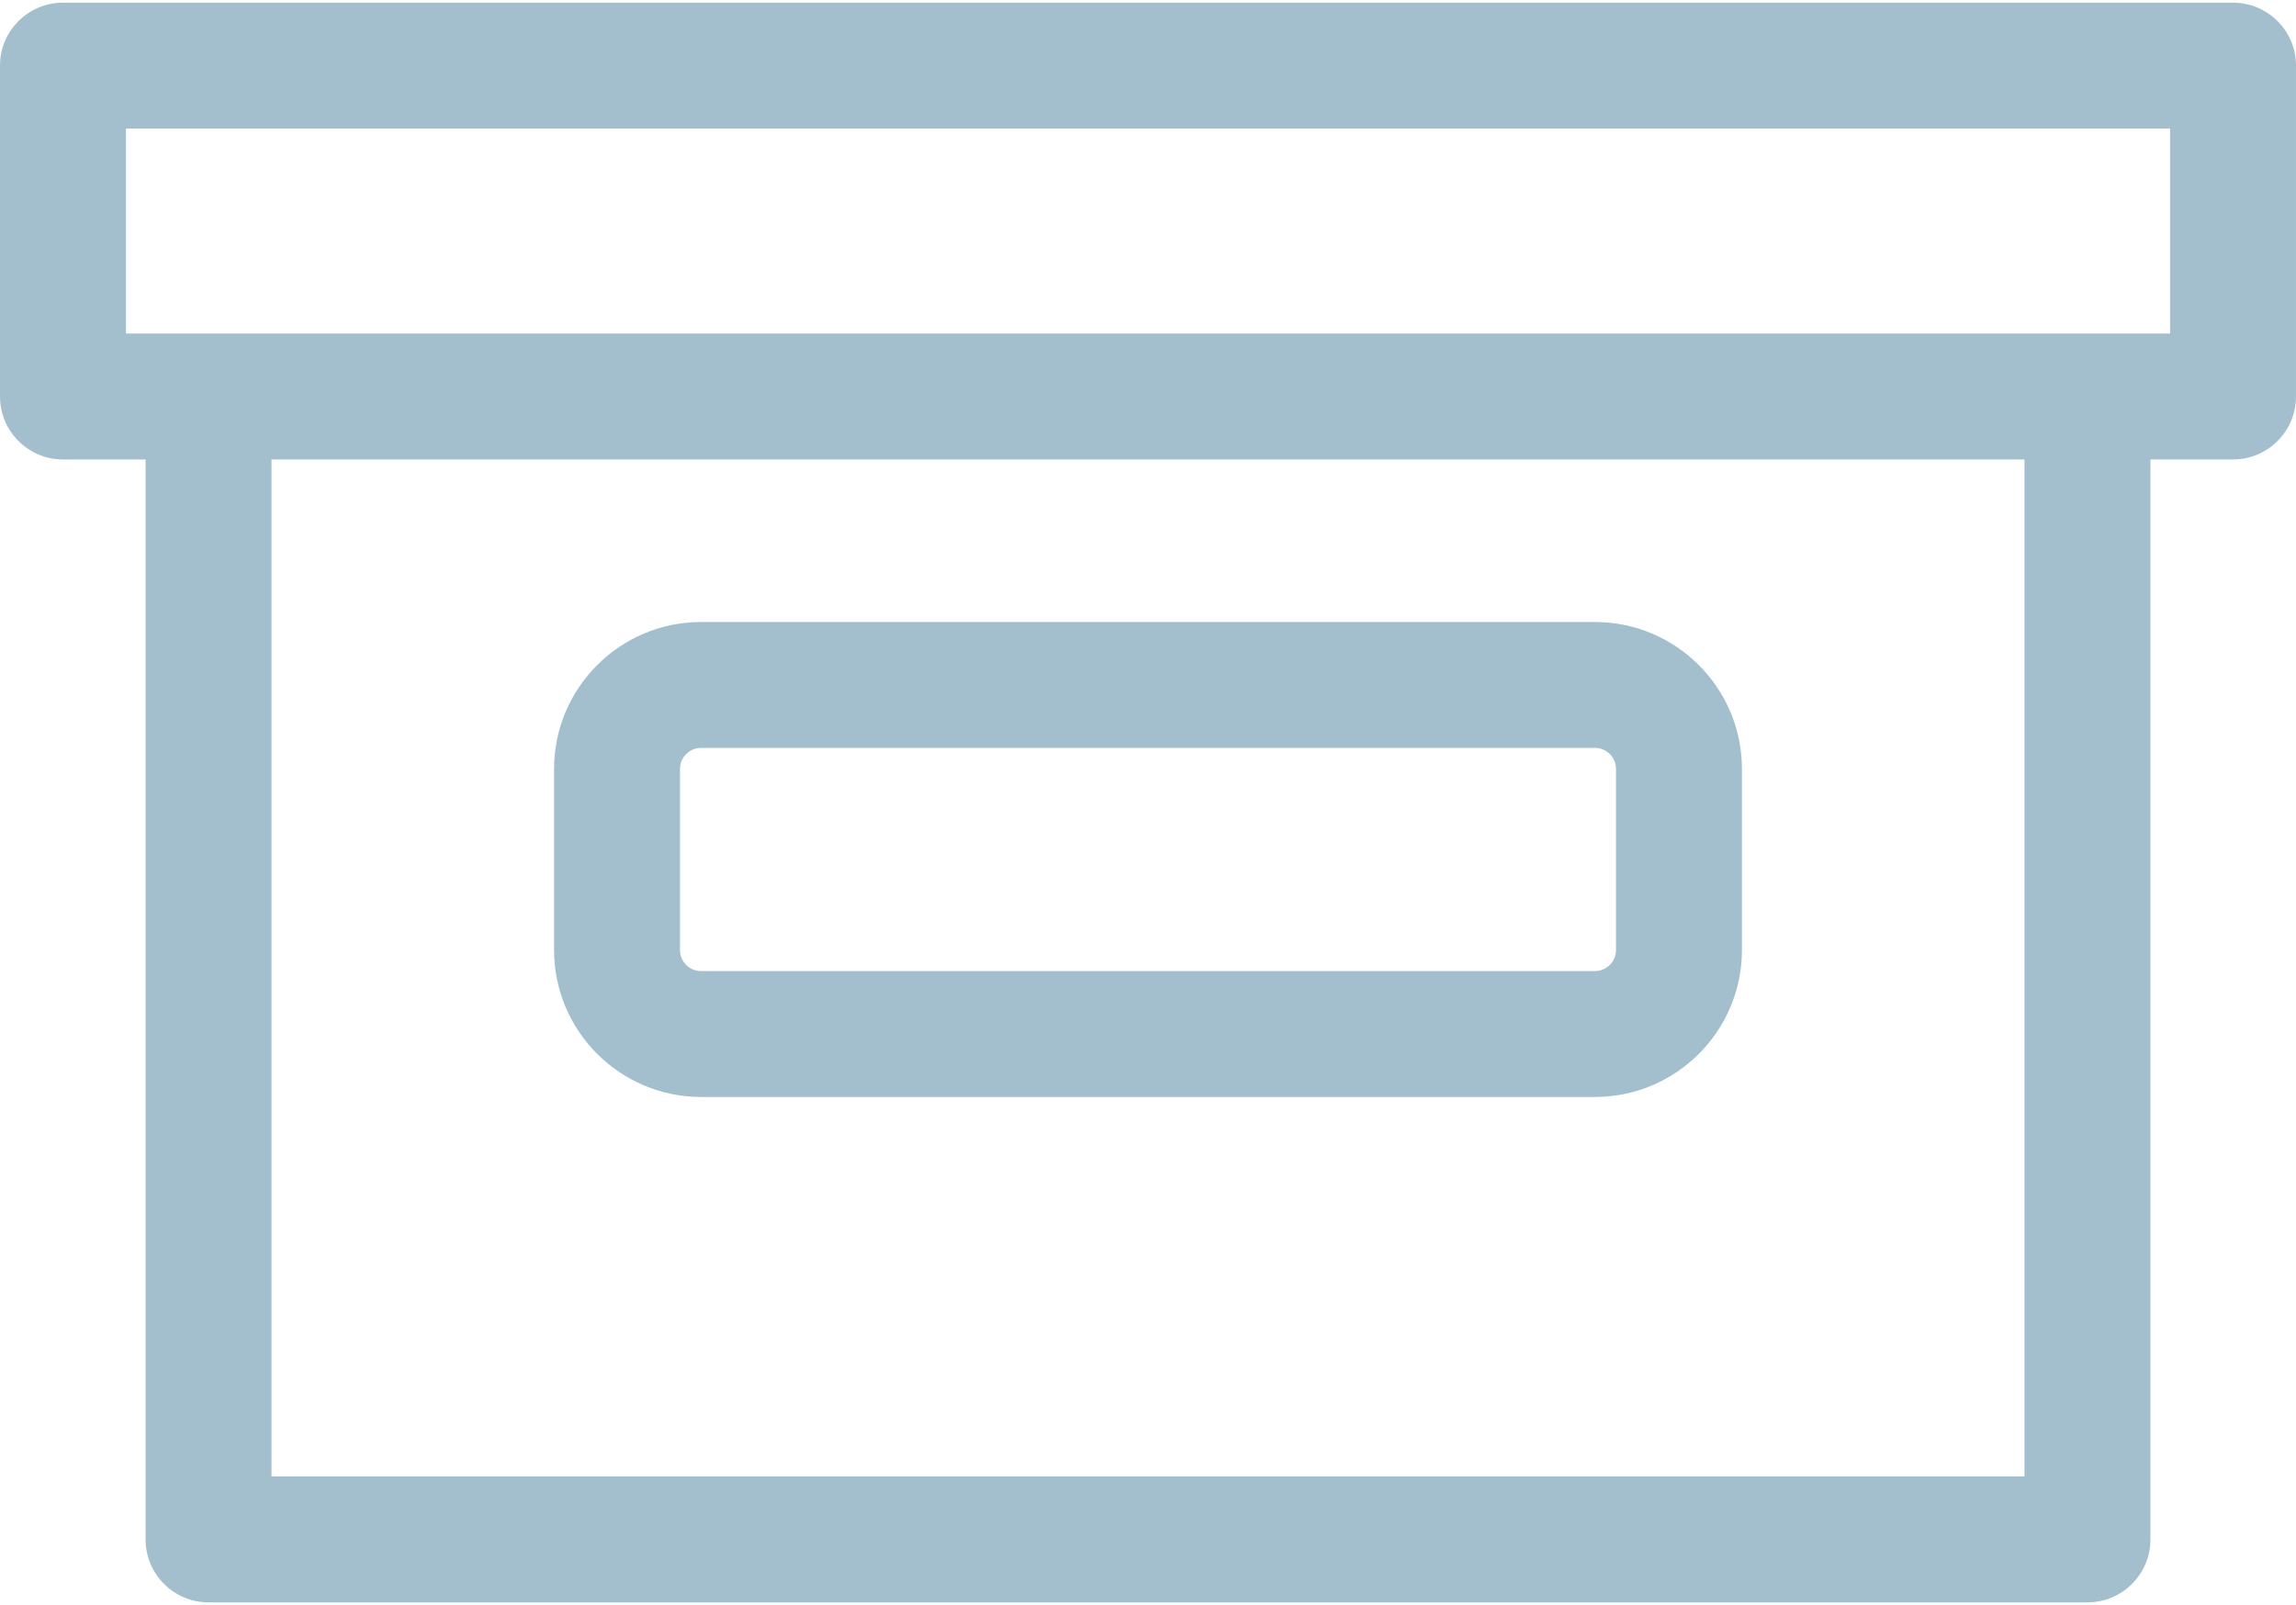 <?xml version="1.0" encoding="UTF-8"?>
<svg width="512px" height="358px" viewBox="0 0 512 358" version="1.1" xmlns="http://www.w3.org/2000/svg" xmlns:xlink="http://www.w3.org/1999/xlink">
    <!-- Generator: Sketch 52.6 (67491) - http://www.bohemiancoding.com/sketch -->
    <title>one-box</title>
    <desc>Created with Sketch.</desc>
    <g id="Page-1" stroke="none" stroke-width="1" fill="none" fill-rule="evenodd">
        <g id="one-box" transform="translate(0, -0.033)" fill="#A3BFCE" fill-rule="nonzero">
            <path d="M497.959,0.63 L14.041,0.63 C6.285,0.63 0,6.917 0,14.671 L0,88.472 C0,96.227 6.285,102.513 14.041,102.513 L32.461,102.513 L32.461,343.395 C32.461,351.149 38.746,357.435 46.502,357.435 L465.497,357.435 C473.252,357.435 479.537,351.148 479.537,343.395 L479.537,102.513 L497.958,102.513 C505.713,102.513 511.998,96.226 511.998,88.472 L511.998,14.671 C512,6.917 505.715,0.63 497.959,0.63 Z M483.919,74.432 L28.082,74.432 L28.082,28.712 L483.919,28.712 L483.919,74.432 Z M451.457,329.354 L60.543,329.354 L60.543,102.513 L451.457,102.513 L451.457,329.354 Z" id="Shape"></path>
            <path d="M156.332,244.708 L355.668,244.708 C373.742,244.708 388.446,230.004 388.446,211.931 L388.446,171.548 C388.446,153.475 373.742,138.771 355.668,138.771 L156.332,138.771 C138.258,138.771 123.554,153.475 123.554,171.548 L123.554,211.931 C123.555,230.005 138.258,244.708 156.332,244.708 Z M151.637,171.549 C151.637,168.961 153.745,166.853 156.333,166.853 L355.668,166.853 C358.257,166.853 360.364,168.96 360.364,171.549 L360.364,211.932 C360.364,214.52 358.257,216.626 355.668,216.626 L156.332,216.626 C153.743,216.626 151.636,214.52 151.636,211.932 L151.636,171.549 L151.637,171.549 Z" id="Shape"></path>
        </g>
    </g>
</svg>